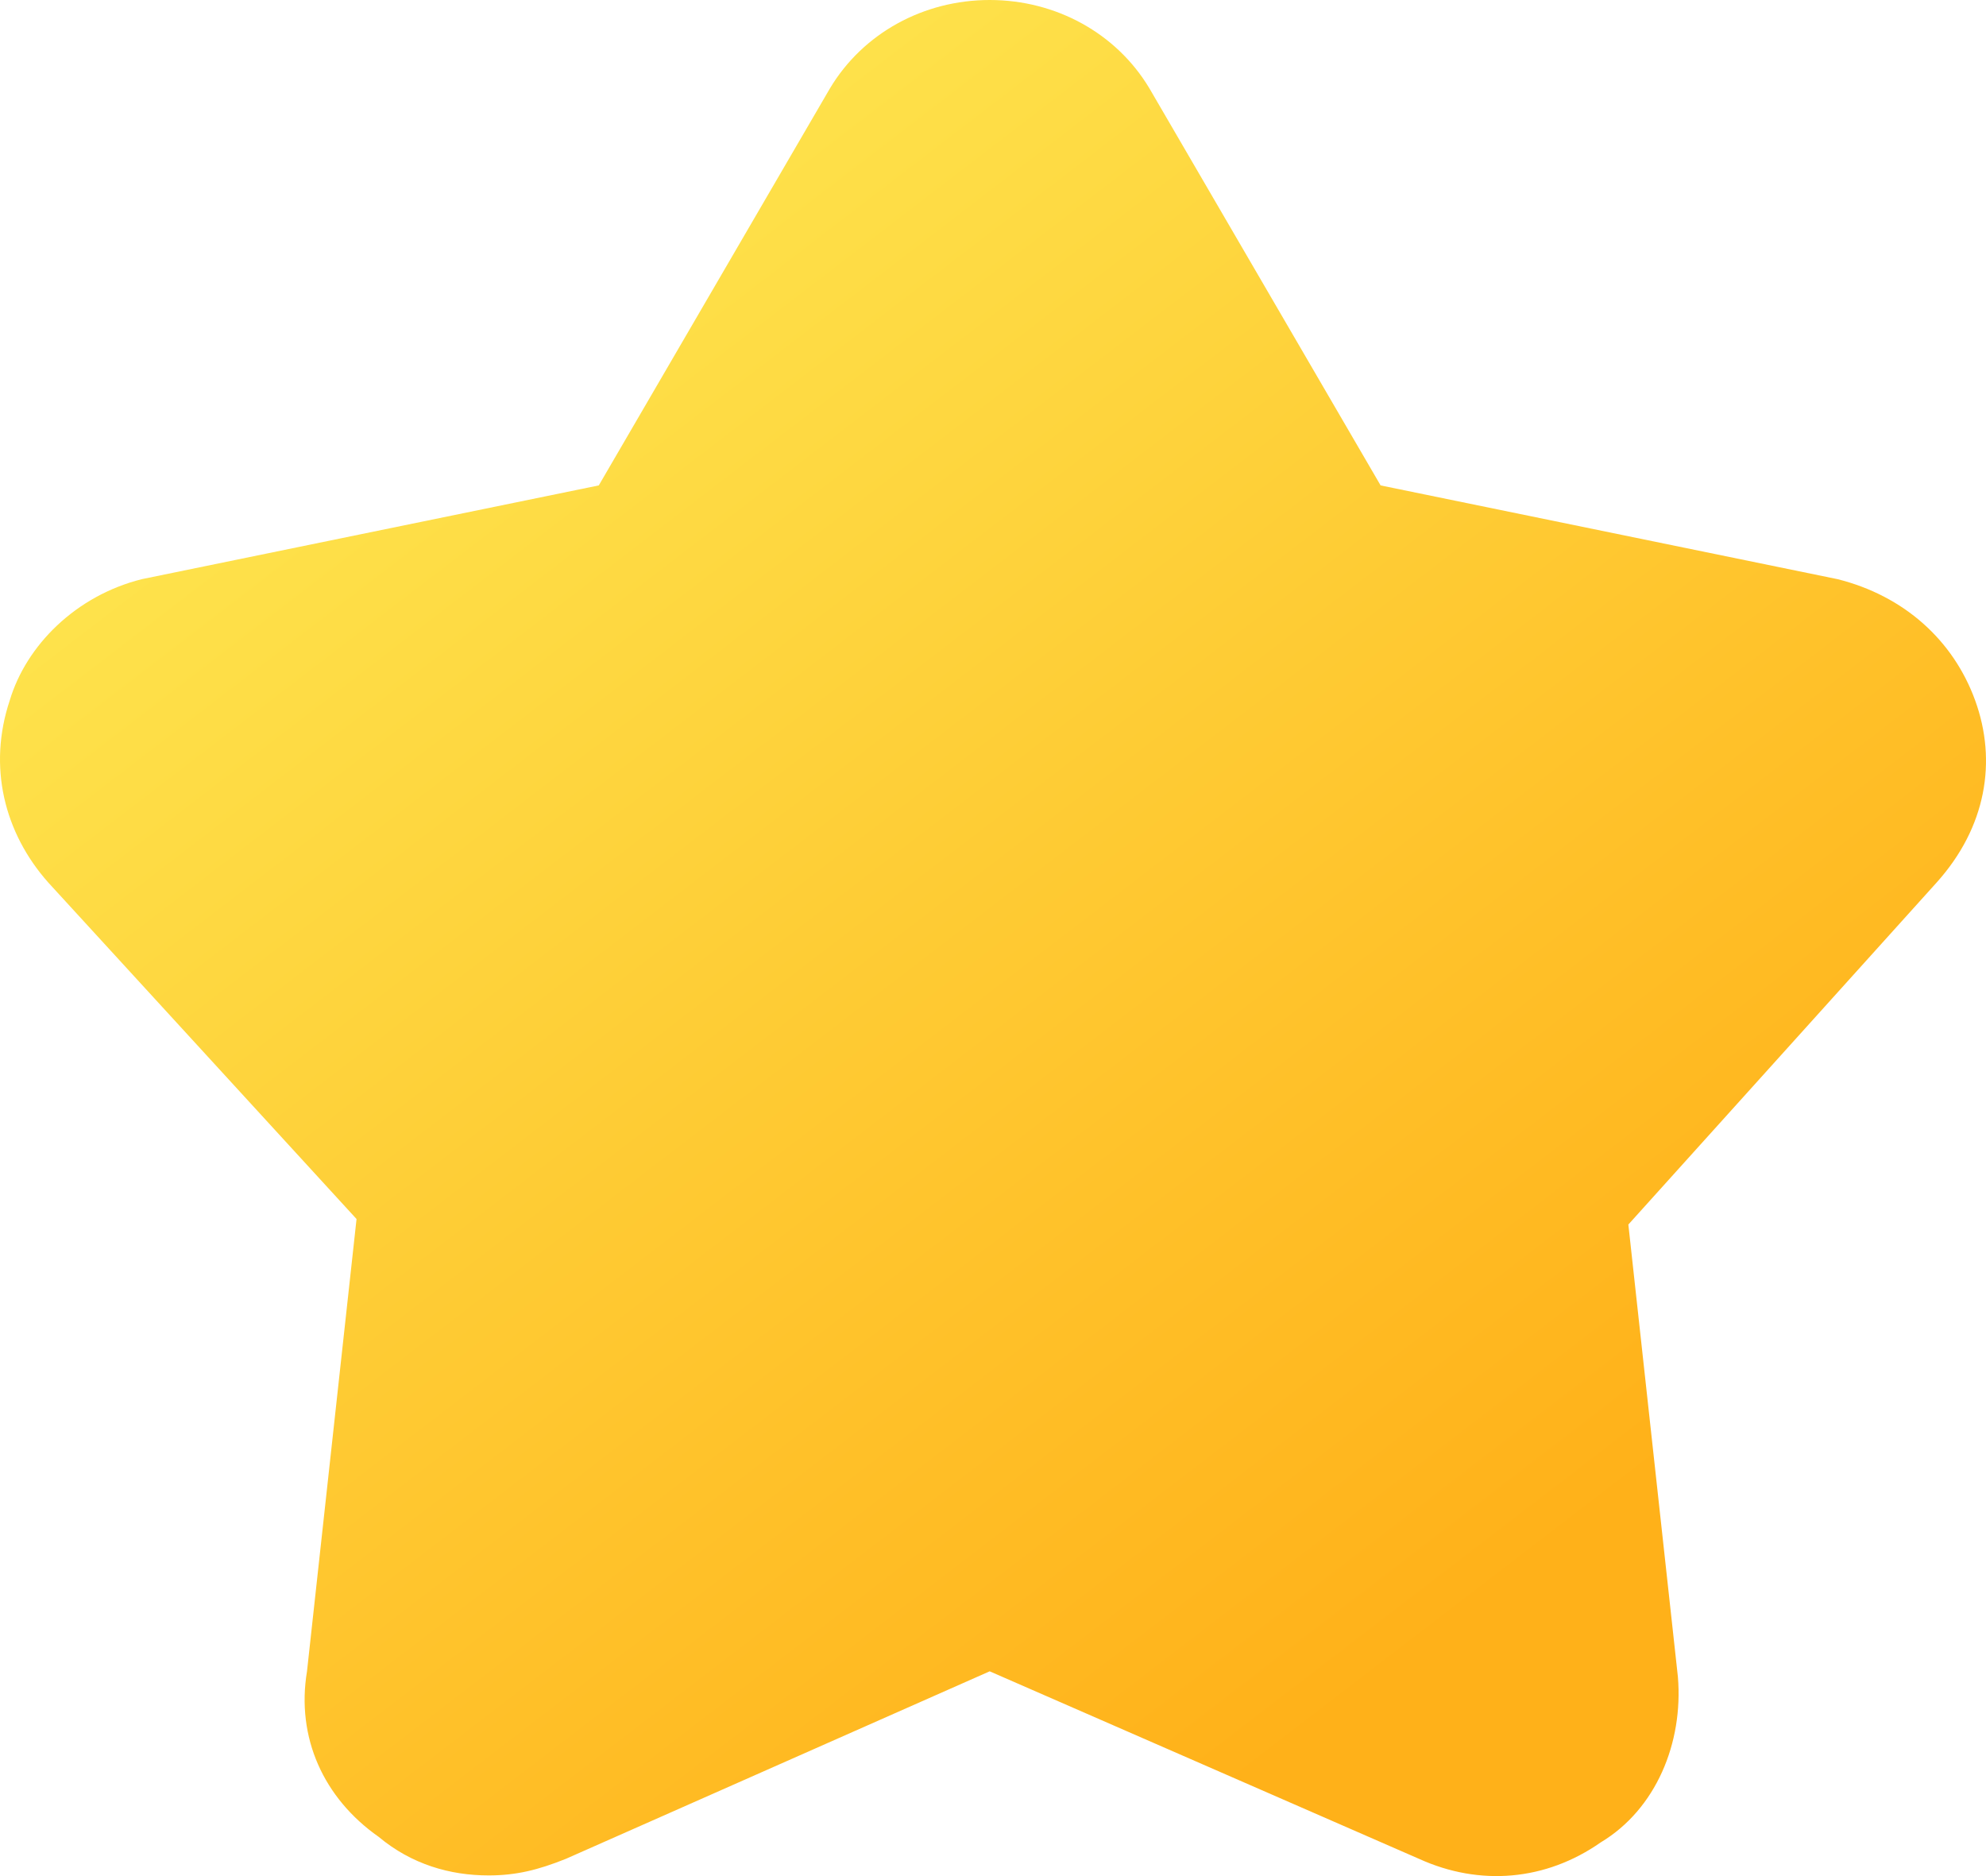 <svg xmlns="http://www.w3.org/2000/svg" width="36" height="34" viewBox="0 0 36 34">
  <defs>
    <linearGradient id="icon-star-fill-a" x1="23.562%" x2="78.142%" y1="16.537%" y2="82.573%">
      <stop offset="0%" stop-color="#FEE24B"/>
      <stop offset="100%" stop-color="#FFB119"/>
    </linearGradient>
  </defs>
  <path fill="url(#icon-star-fill-a)" fill-rule="evenodd" d="M8.858,33.988 C8.16,33.988 7.461,33.788 6.863,33.288 C5.865,32.588 5.366,31.488 5.565,30.289 L6.463,22.092 L0.875,15.994 C0.076,15.094 -0.223,13.895 0.176,12.695 C0.475,11.696 1.374,10.796 2.571,10.496 L10.854,8.797 L15.046,1.599 C15.645,0.6 16.743,0 17.94,0 C19.138,0 20.235,0.6 20.834,1.599 L25.026,8.797 L33.309,10.496 C34.507,10.796 35.405,11.596 35.804,12.695 C36.203,13.795 36.004,14.994 35.105,15.994 L29.517,22.192 L30.415,30.389 C30.515,31.588 30.016,32.788 29.018,33.388 C28.02,34.087 26.822,34.187 25.724,33.688 L17.94,30.289 L10.256,33.688 C9.757,33.888 9.357,33.988 8.858,33.988"/>
</svg>
